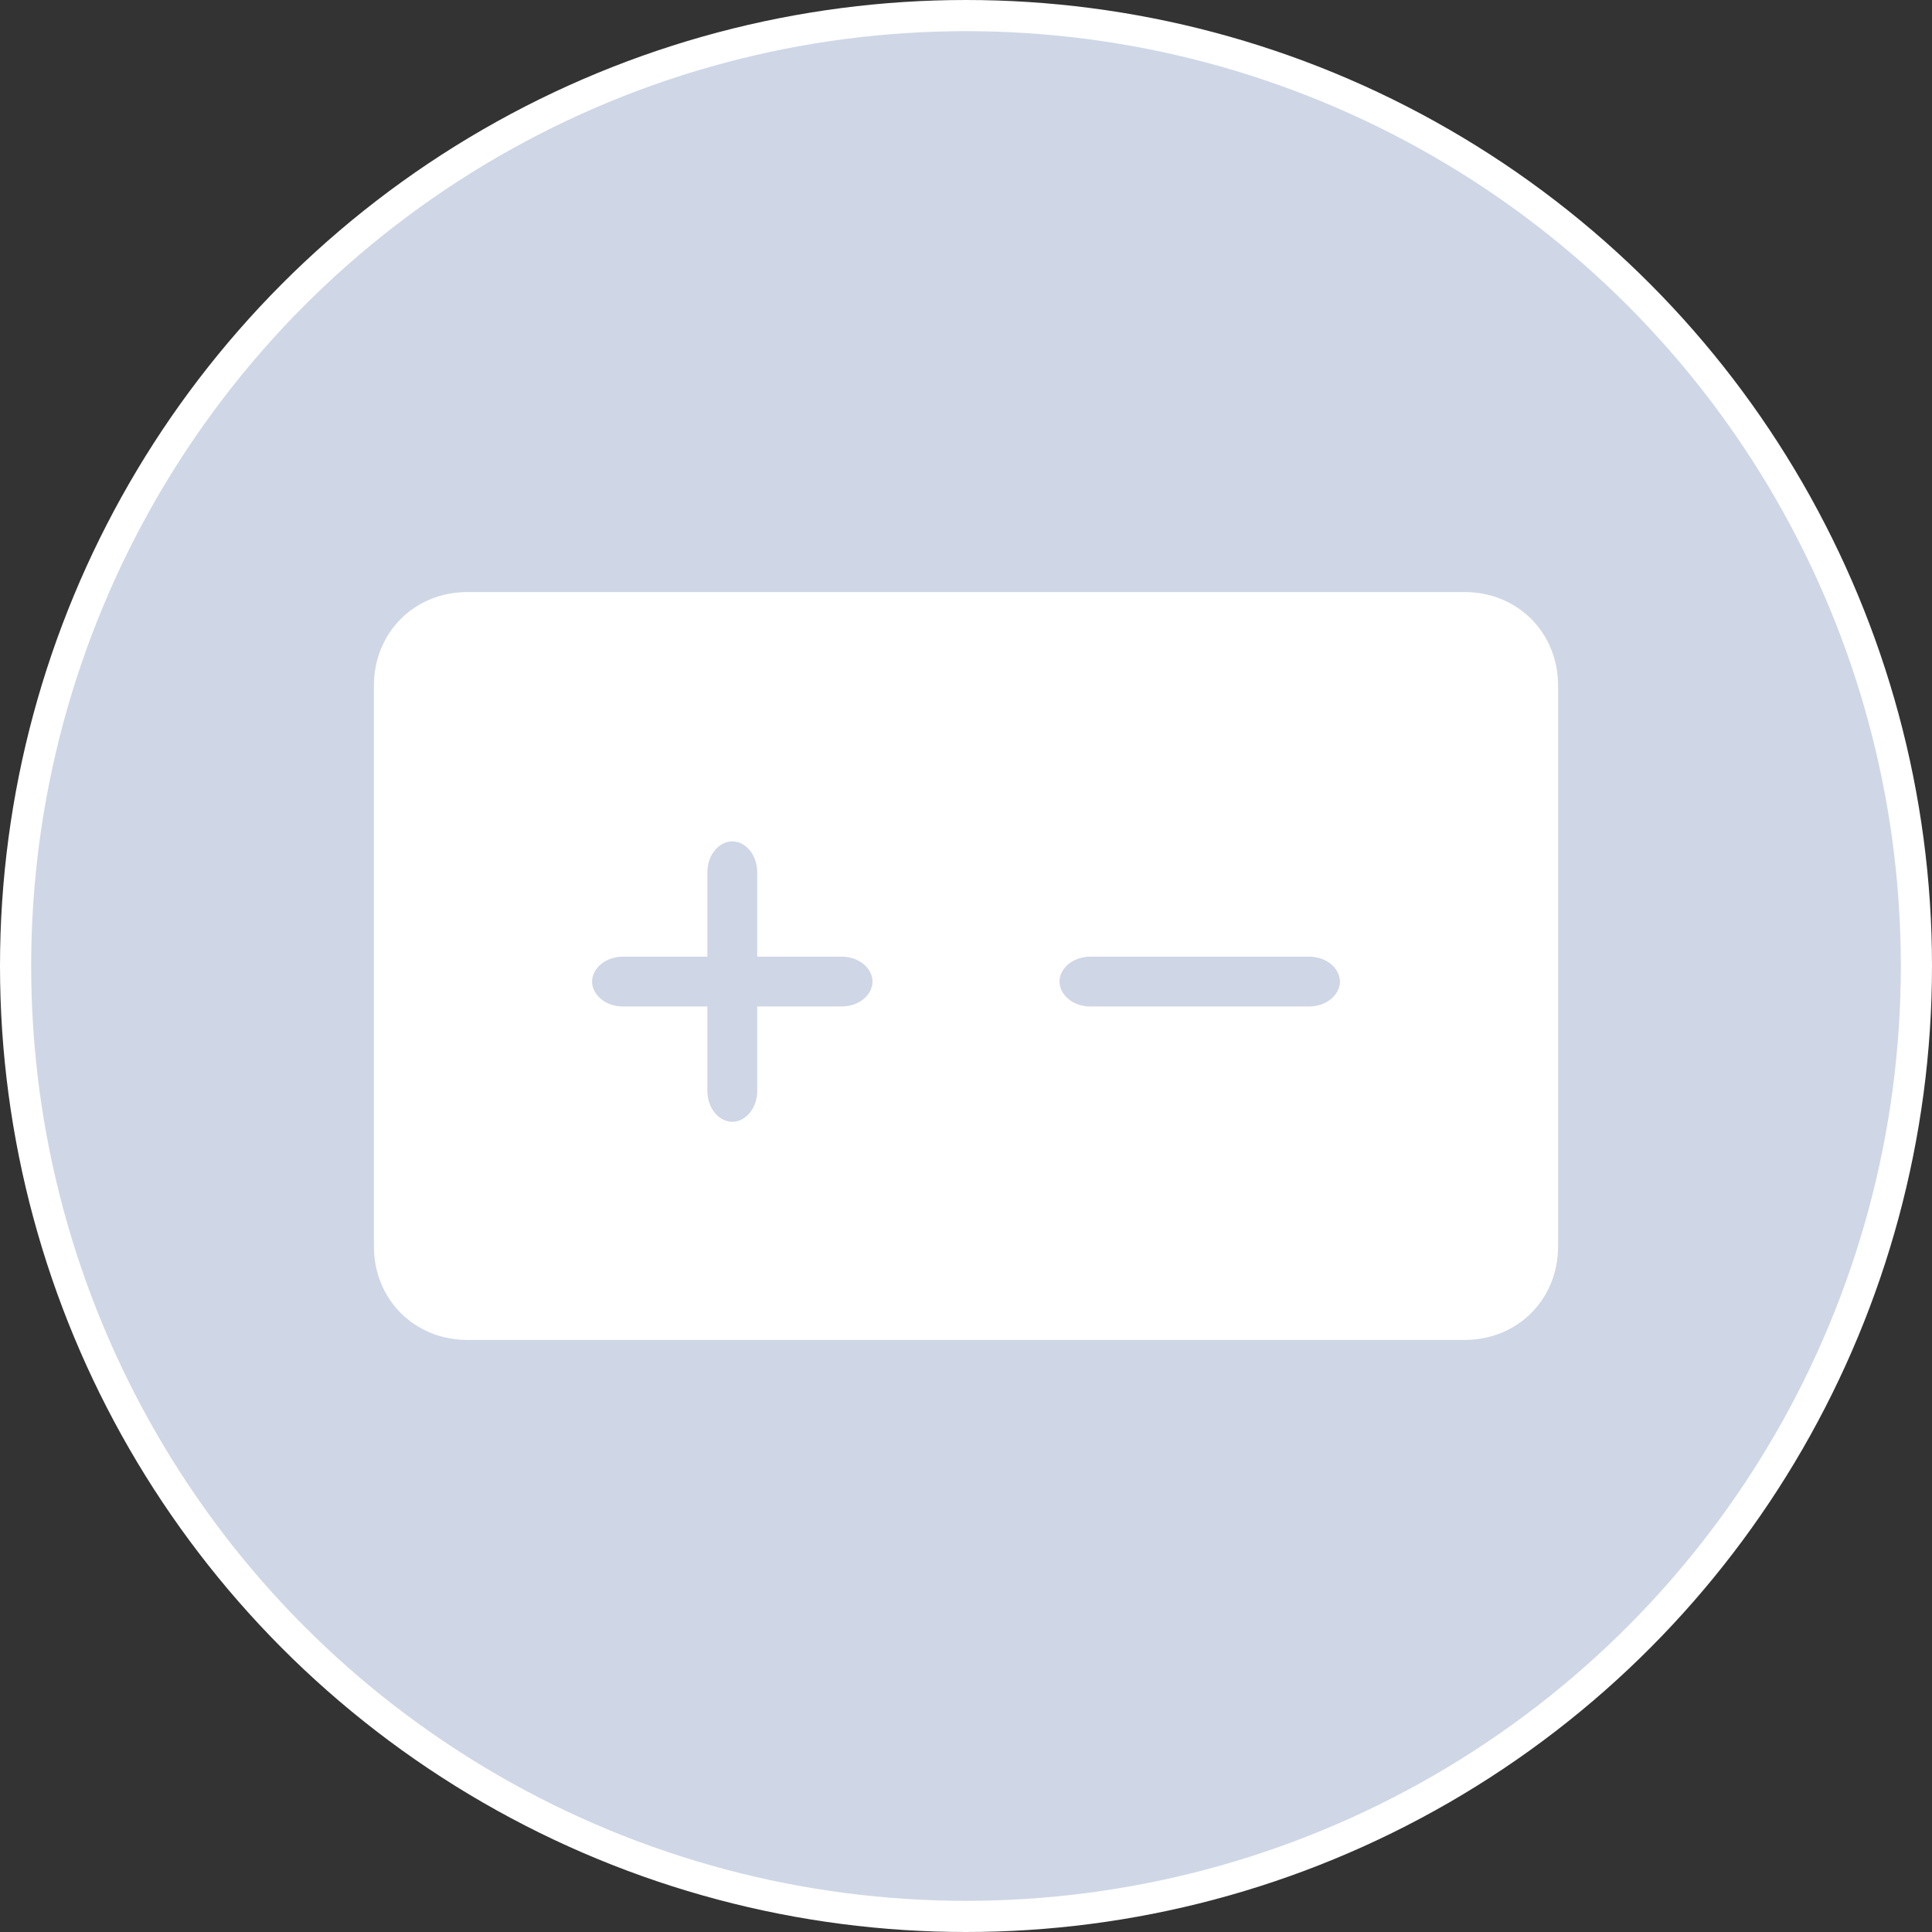 <svg xmlns="http://www.w3.org/2000/svg" viewBox="0 0 62 62" enable-background="new 0 0 62 62"><rect x="0" y="0" width="62" height="62" fill="#333333" stroke="none"/><title>counter-grey</title><desc>Created with Sketch.</desc><g transform="translate(-92 -328) translate(92 328)"><circle fill="#CFD7E6" stroke="#fff" cx="31" cy="31" r="30.5"/><path fill="#fff" d="M15 19h32c1.7 0 3 1.3 3 3v18c0 1.7-1.3 3-3 3H15c-1.7 0-3-1.3-3-3V22c0-1.7 1.3-3 3-3z"/><path fill="#CFD6E6" d="M20 30.7h7c.6 0 1 .4 1 .8s-.4.8-1 .8h-7c-.6 0-1-.4-1-.8s.4-.8 1-.8zm3.5-3.7c.4 0 .8.4.8 1v7c0 .6-.4 1-.8 1s-.8-.4-.8-1v-7c0-.6.4-1 .8-1zM35 30.7h7c.6 0 1 .4 1 .8s-.4.8-1 .8h-7c-.6 0-1-.4-1-.8s.4-.8 1-.8z"/></g></svg>